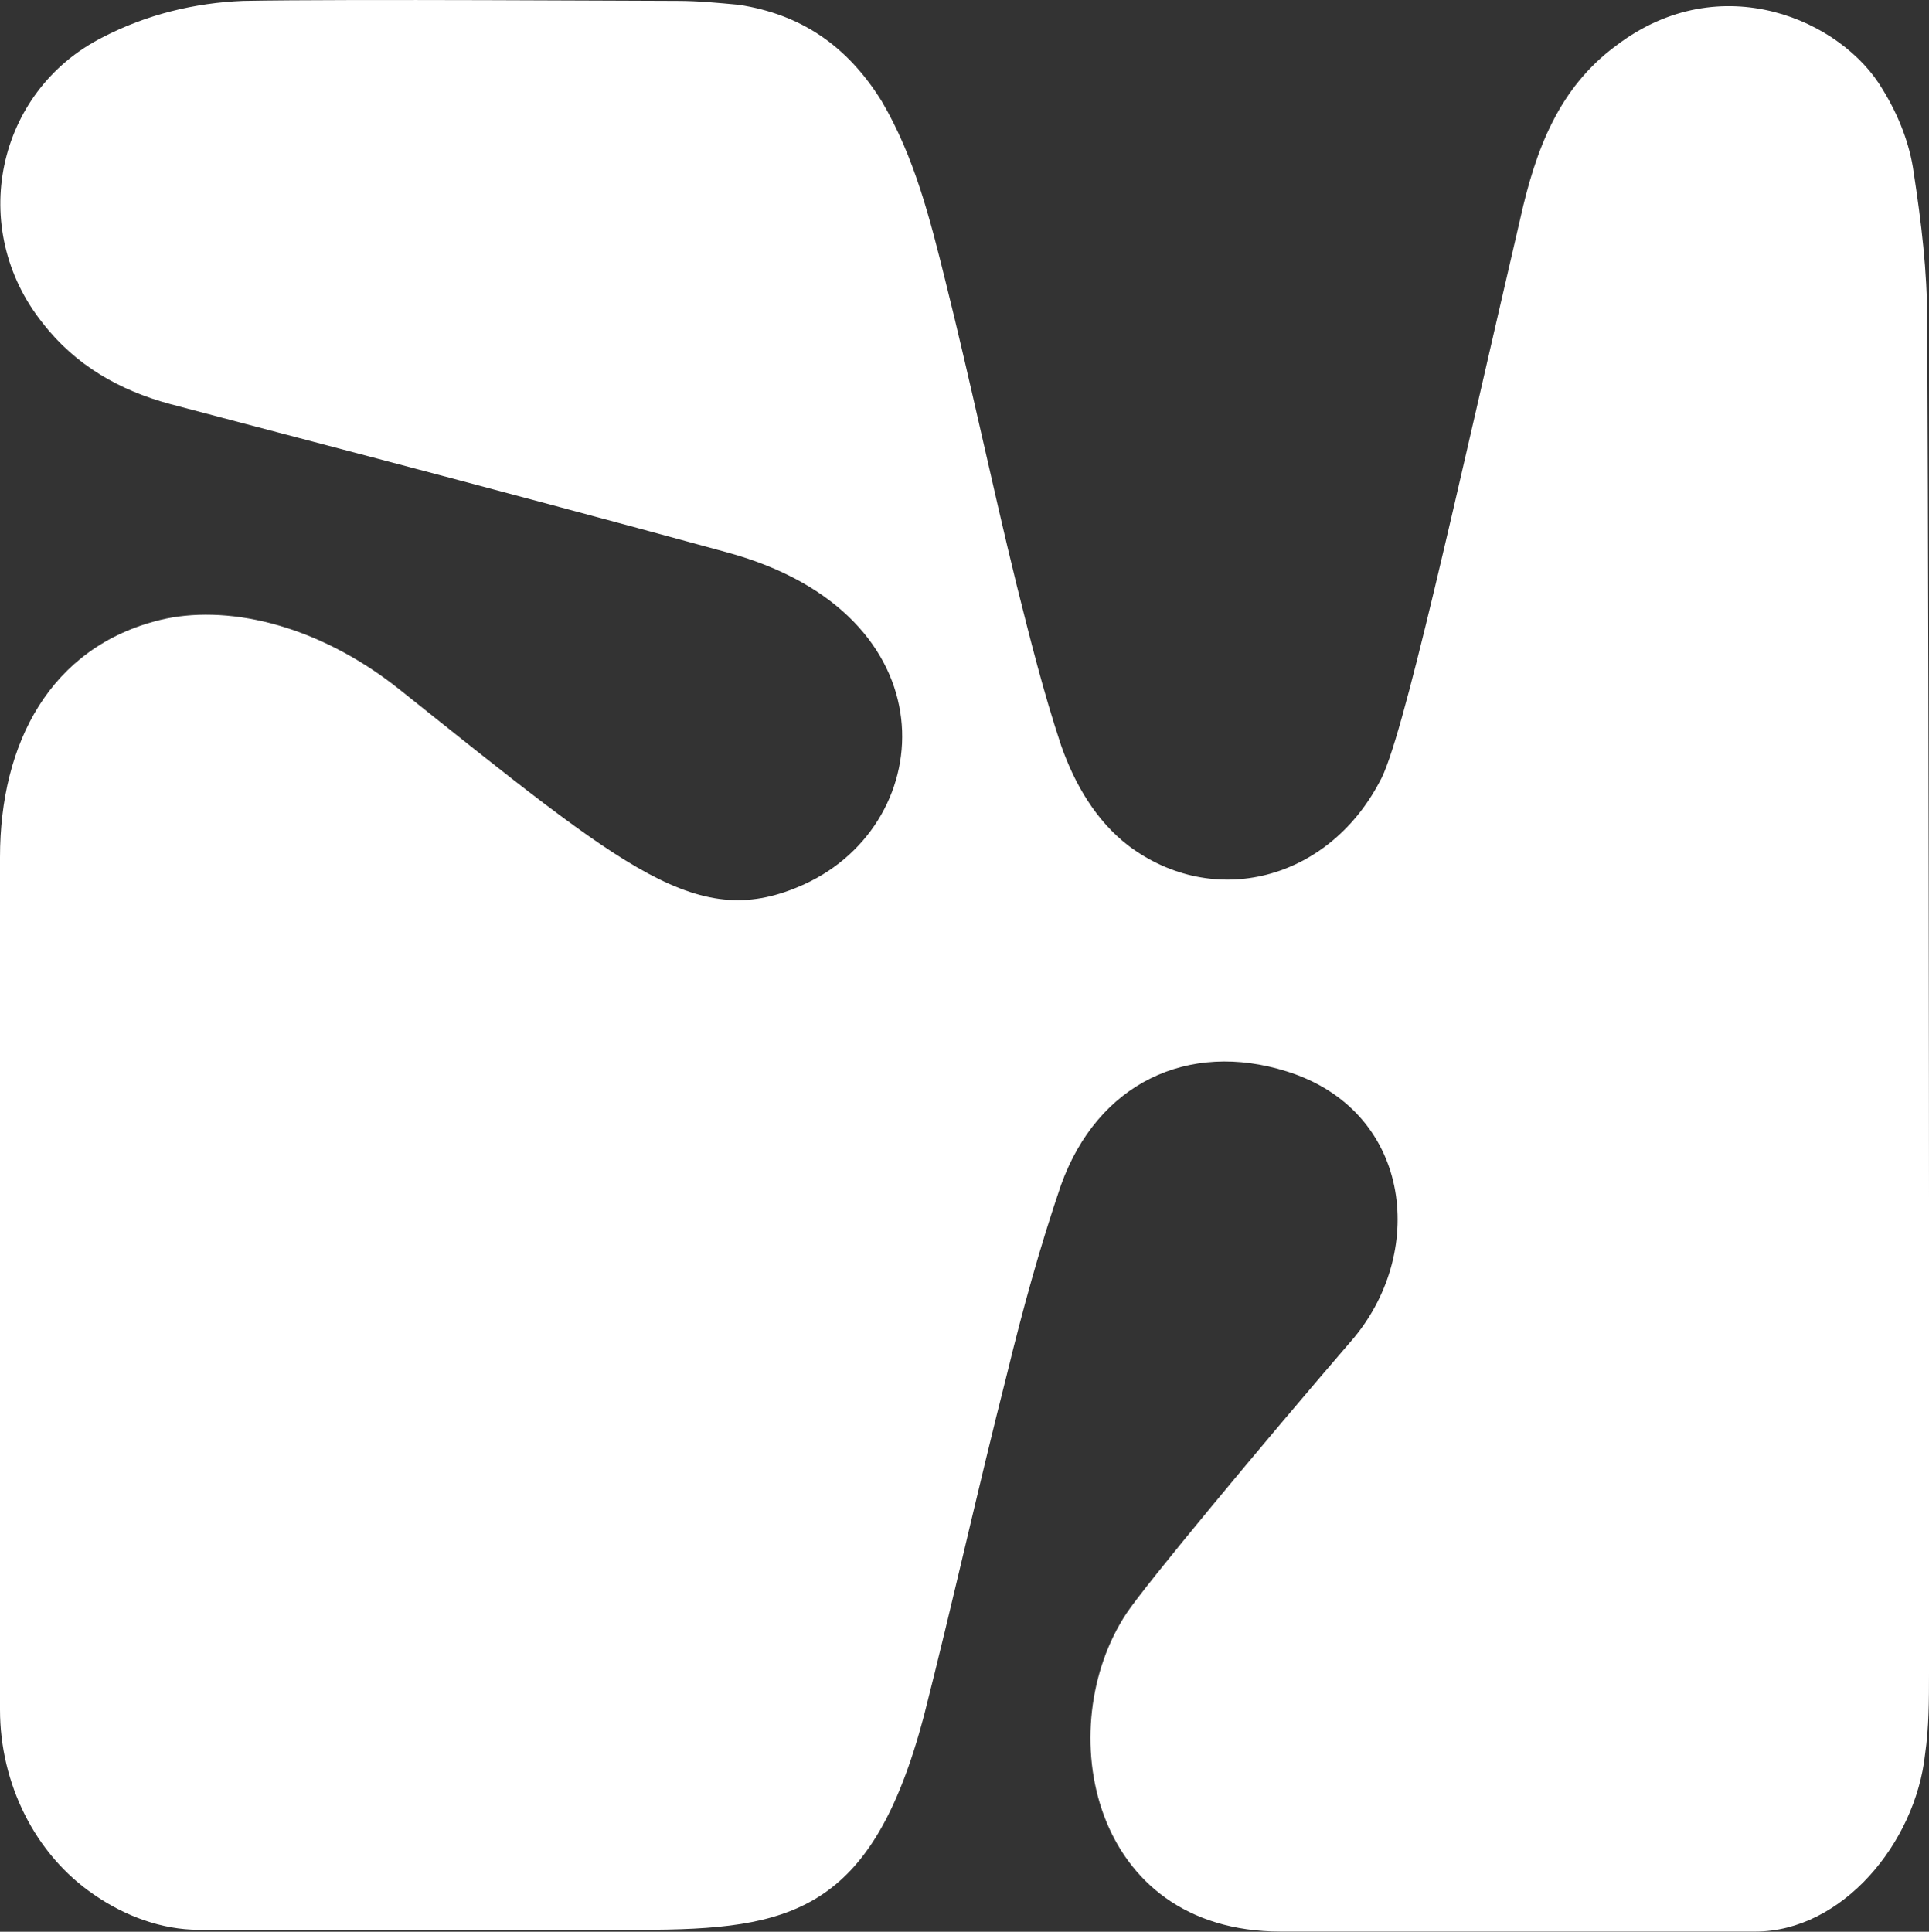 <?xml version="1.0" encoding="UTF-8"?>
<svg id="Layer_2" data-name="Layer 2" xmlns="http://www.w3.org/2000/svg" viewBox="0 0 108.62 108.78">
  <rect x="0" y="0" width="108.62" height="108.78" fill="#333333" stroke="none"/>
  <defs>
    <style>
      .cls-1 {
        fill: #fff;
        stroke-width: 0px;
      }
    </style>
  </defs>
  <g id="Layer_1-2" data-name="Layer 1">
    <path class="cls-1" d="M108.62,94.22c0,1.52,0,3.04-.22,4.56-.54,5-4.67,9.99-9.56,9.99h-26.72c-10.75,0-12.93-11.51-8.69-17.92,1.09-1.63,7.49-9.34,12.82-15.53,4.13-5,3.15-12.82-3.8-14.99-5.54-1.74-10.64.65-12.71,6.41-1.19,3.48-2.17,7.06-3.04,10.64-1.63,6.41-3.04,12.82-4.67,19.23-2.93,11.08-7.49,12.06-15.97,12.06H11.19c-2.06,0-4.13-.76-5.87-1.96-3.37-2.28-5.32-6.3-5.32-10.43v-48.01c0-6.41,2.82-11.84,9.02-13.36,3.58-.87,8.69.11,13.47,3.91,12.93,10.32,16.84,13.69,22.81,10.97,7.6-3.48,8.36-15.21-4.34-18.68-13.47-3.69-28.57-7.6-31.39-8.36-2.82-.76-5.32-2.17-7.17-4.56C-1.85,12.87-.22,5.15,5.76,2.11,8.26.81,10.97.16,13.69.05,19.66-.06,35.95.05,38.13.05c1.19,0,2.28.11,3.48.22,3.48.54,6.08,2.28,8.04,5.43,1.85,3.15,2.72,6.63,3.58,10.1,1.41,5.65,2.61,11.41,4.02,17.16.76,3.04,1.52,6.08,2.5,9.02.76,2.17,1.96,4.24,3.8,5.65,4.78,3.58,11.19,1.96,14.12-3.58,1.3-2.17,4.34-16.29,7.93-31.72.87-3.91,2.17-7.39,5.43-9.78,5.87-4.45,12.71-1.41,14.99,2.5.87,1.41,1.52,3.04,1.74,4.67.43,2.82.76,5.54.76,8.36.11,23.14.11,65.28.11,76.14Z"/>
  </g>
</svg>